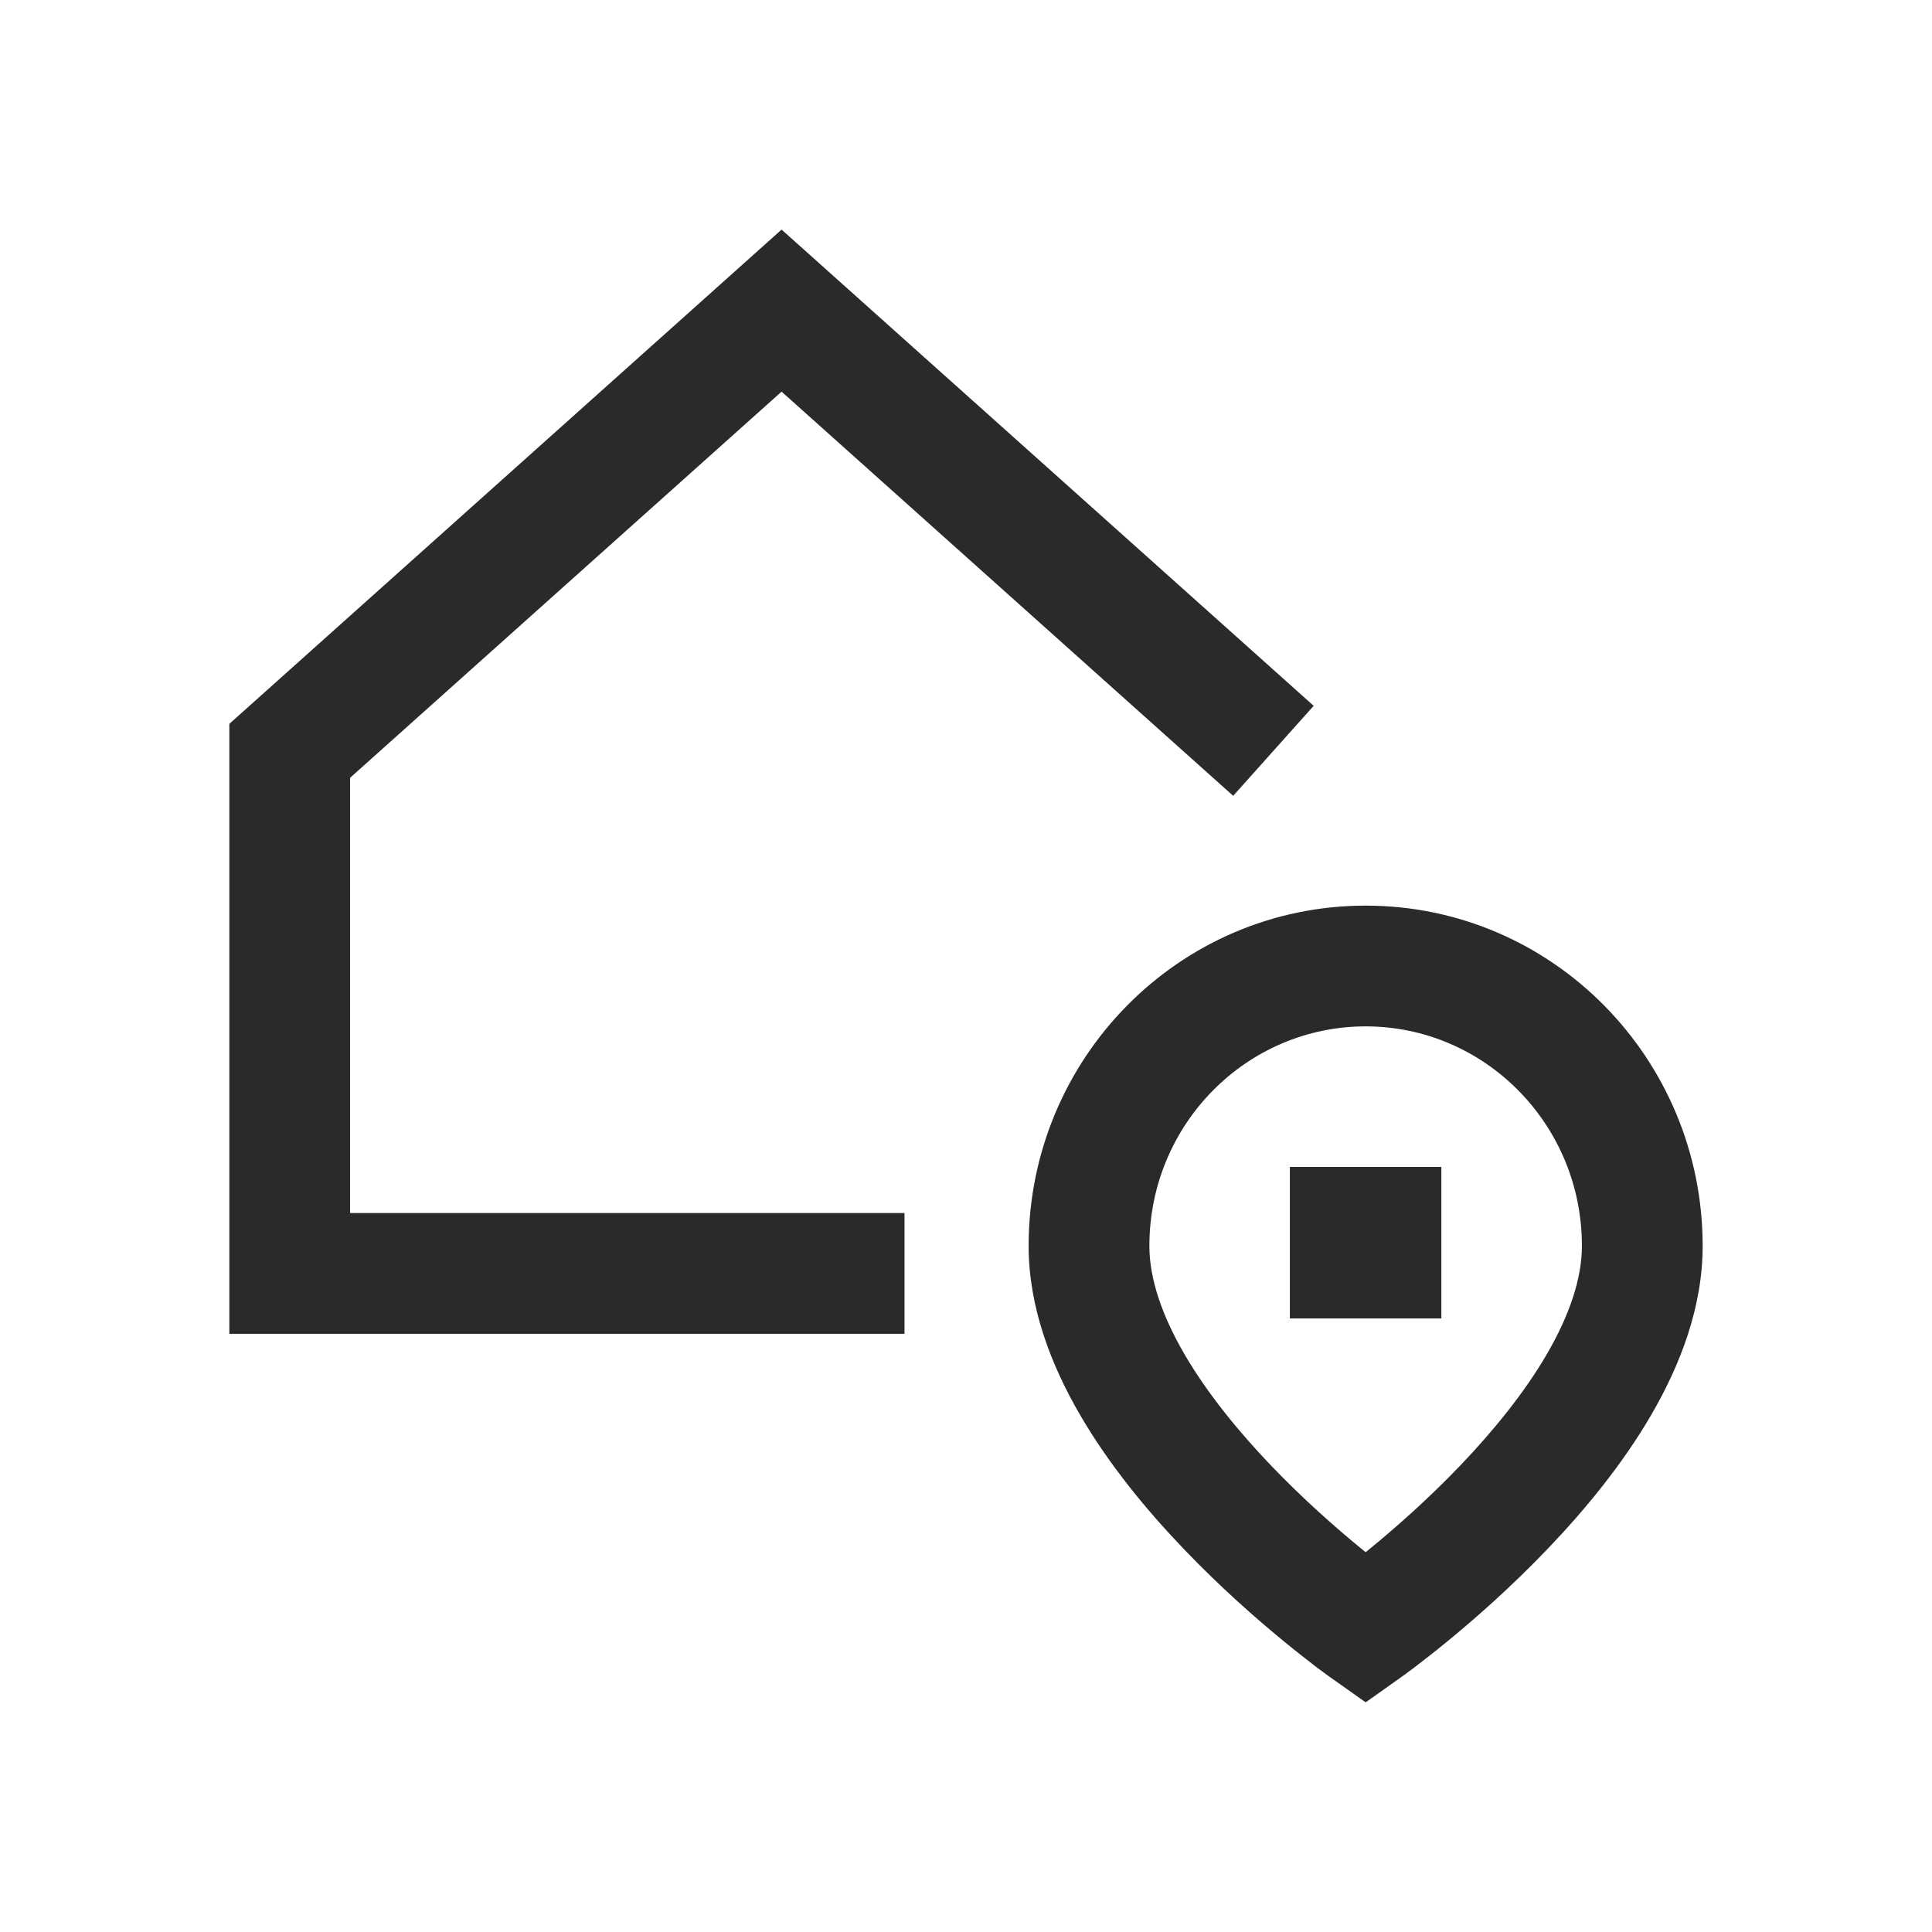 <svg width="24" height="24" viewBox="0 0 24 24" fill="none" xmlns="http://www.w3.org/2000/svg">
<path fill-rule="evenodd" clip-rule="evenodd" d="M16.319 8.768L9.709 2.852L2.849 8.992V16.569H11.236V15.069H4.349V9.662L9.709 4.865L15.319 9.886L16.319 8.768ZM12.778 15.478C12.778 13.151 14.644 11.25 16.965 11.25C19.285 11.25 21.151 13.151 21.151 15.478C21.151 16.238 20.872 16.957 20.513 17.575C20.151 18.198 19.679 18.767 19.225 19.241C18.769 19.718 18.315 20.115 17.977 20.392C17.807 20.531 17.665 20.641 17.564 20.718C17.514 20.756 17.474 20.785 17.445 20.806L17.412 20.83L17.402 20.837L17.399 20.839L17.398 20.84L16.965 20.228L16.531 20.84L16.529 20.839L16.526 20.837L16.517 20.83L16.484 20.806C16.455 20.785 16.415 20.756 16.364 20.718C16.264 20.641 16.122 20.531 15.952 20.392C15.614 20.115 15.16 19.718 14.704 19.241C14.25 18.767 13.778 18.198 13.416 17.575C13.057 16.957 12.778 16.238 12.778 15.478ZM16.531 20.84C16.531 20.84 16.531 20.84 16.965 20.228C17.398 20.84 17.398 20.84 17.398 20.84L16.965 21.147L16.531 20.84ZM16.965 19.282L17.026 19.232C17.332 18.981 17.738 18.625 18.141 18.204C18.546 17.78 18.934 17.306 19.216 16.821C19.501 16.331 19.651 15.876 19.651 15.478C19.651 13.963 18.44 12.75 16.965 12.75C15.489 12.75 14.278 13.963 14.278 15.478C14.278 15.876 14.428 16.331 14.713 16.821C14.995 17.306 15.383 17.78 15.788 18.204C16.191 18.625 16.597 18.981 16.903 19.232L16.965 19.282ZM16.023 14.496H17.905V16.378H16.023V14.496Z" fill="#2B2A28"/>
</svg>
